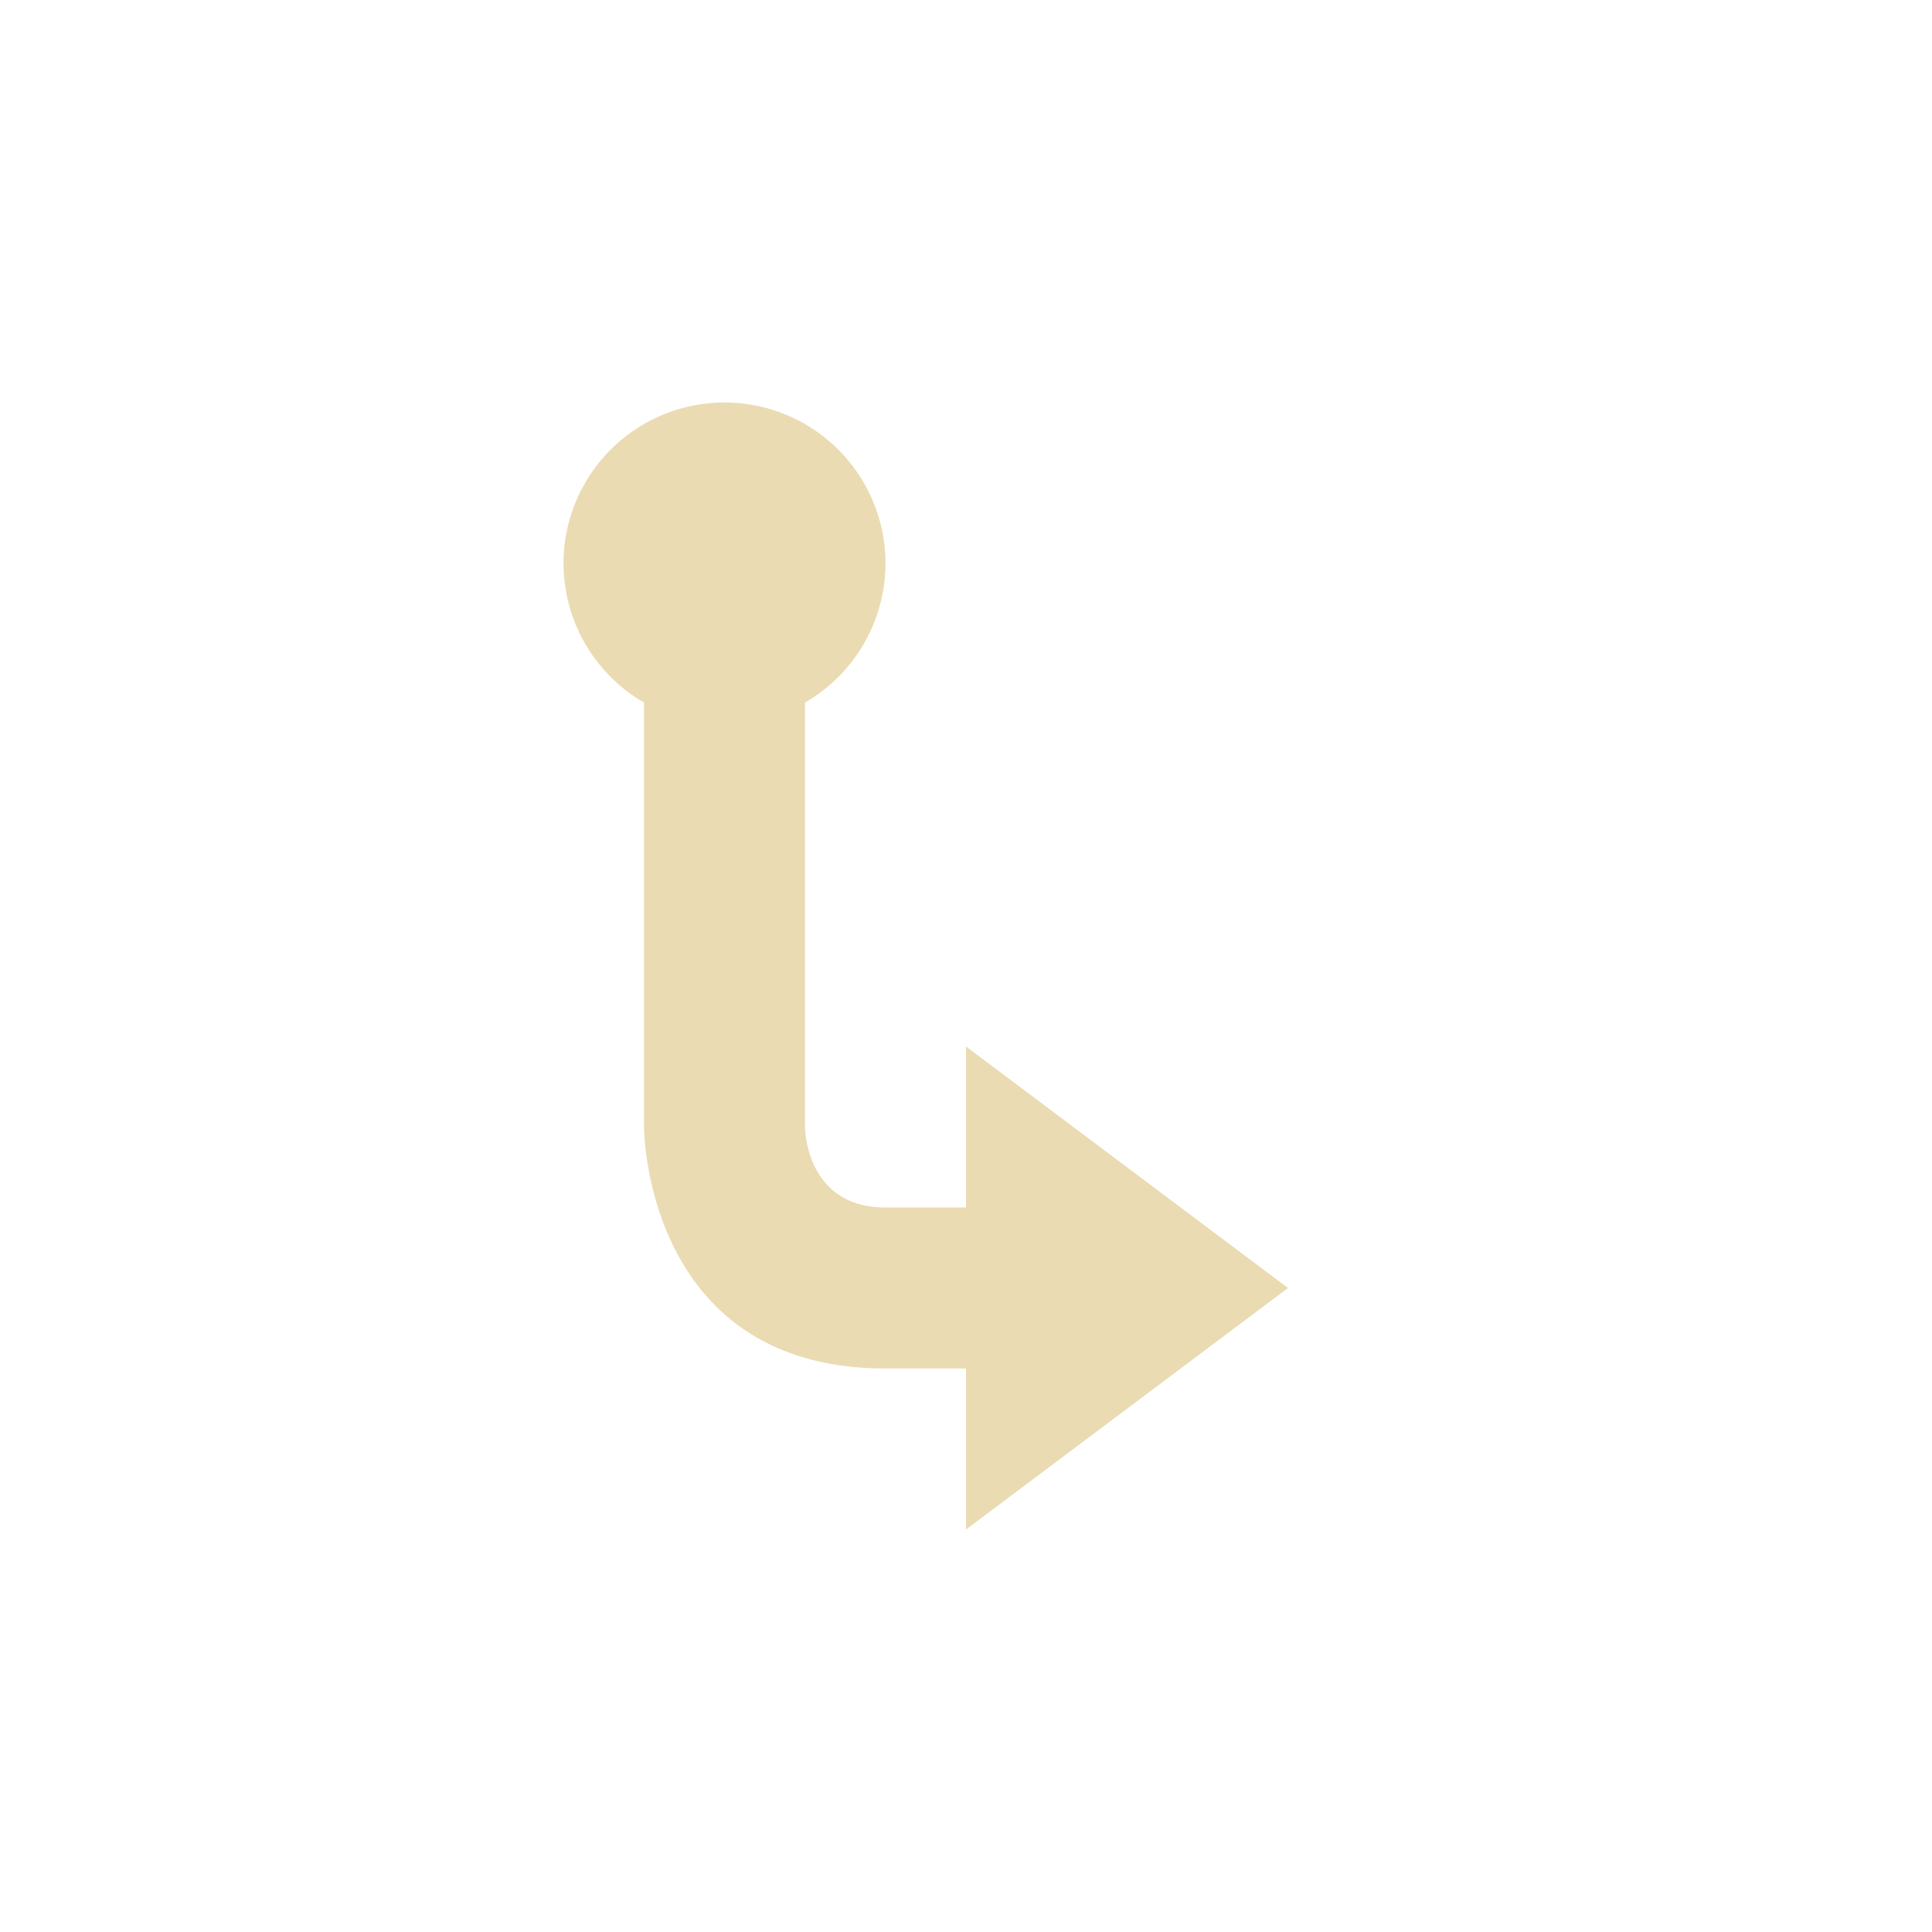 <svg width="24" height="24" version="1.1" xmlns="http://www.w3.org/2000/svg">
  <defs>
    <style id="current-color-scheme" type="text/css">.ColorScheme-Text { color:#ebdbb2; } .ColorScheme-Highlight { color:#458588; }</style>
  </defs>
  <path class="ColorScheme-Text" d="m9 5a2 2 0 0 0-2 2 2 2 0 0 0 1 1.727v5.273s3.1e-6 3 3 3h1v2l4-3-4-3v2h-1c-1 0-1-1-1-1v-5.273a2 2 0 0 0 1-1.727 2 2 0 0 0-2-2z" fill="currentColor"/>
</svg>
